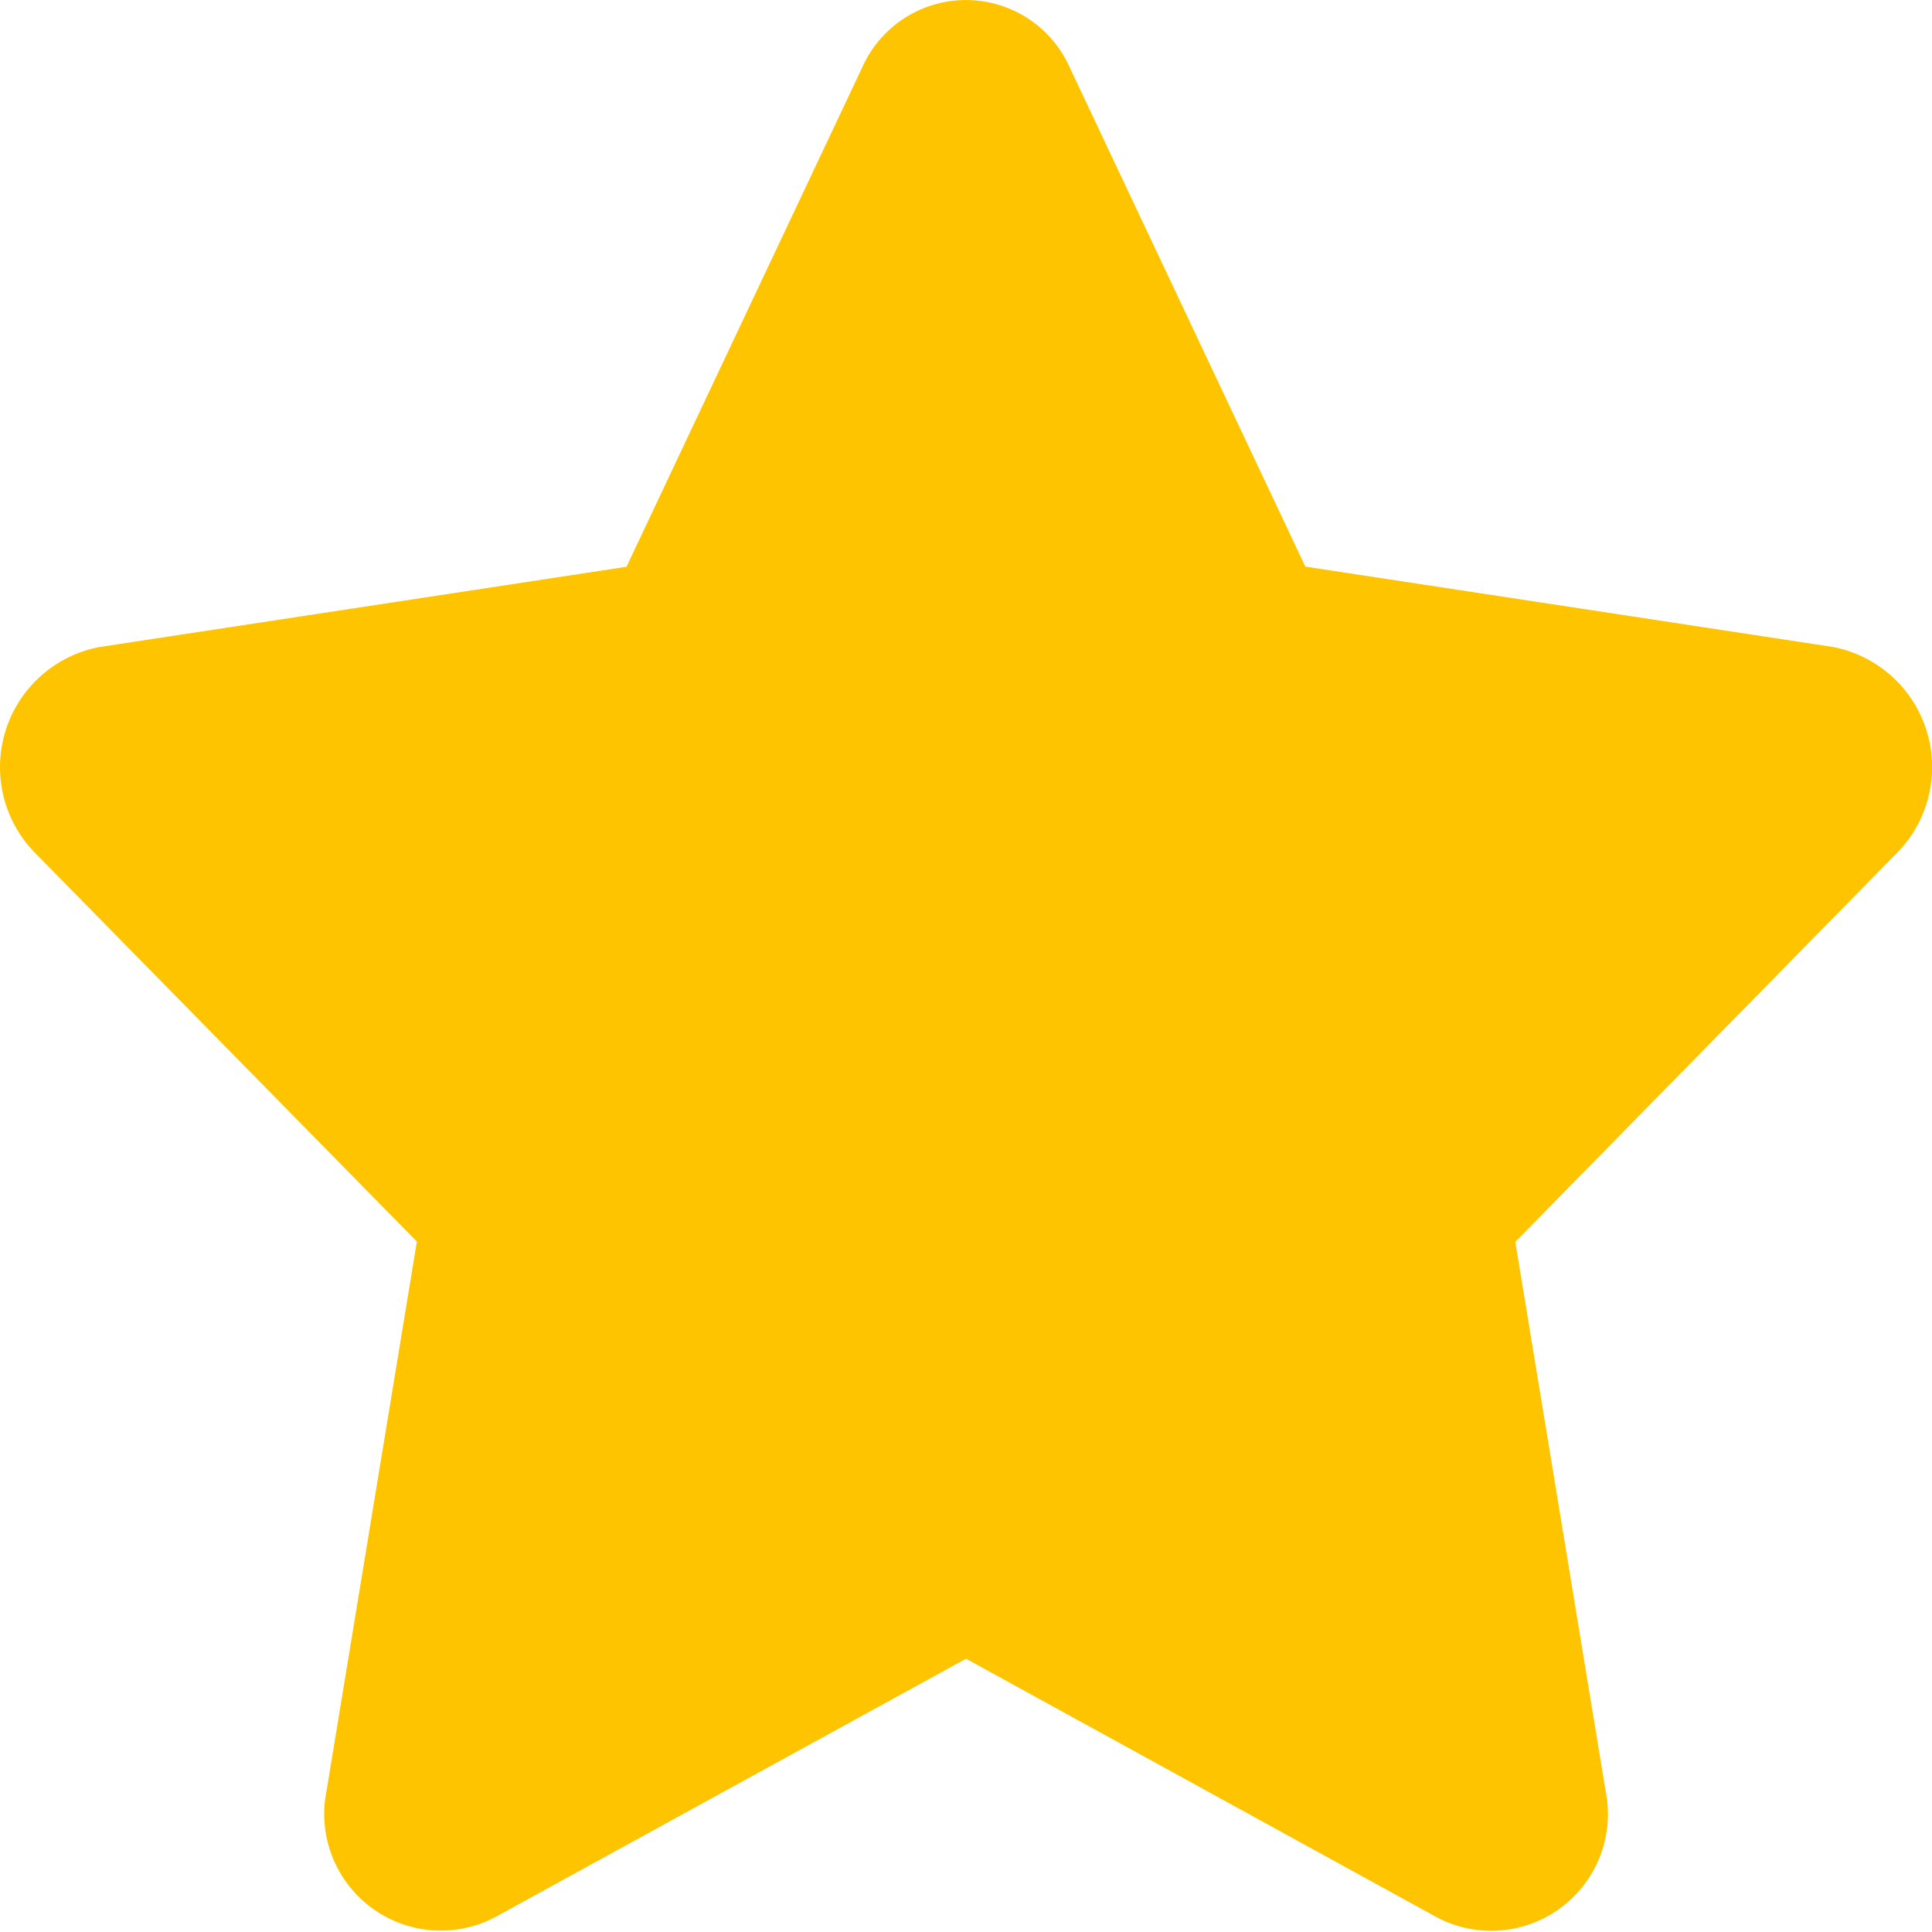 <svg xmlns="http://www.w3.org/2000/svg" width="22" height="22" viewBox="0 0 22 22"><defs><style>.a{fill:#ffc400;}</style></defs><path class="a" d="M30.319.753,27.634,6.441l-6.008.915A1.393,1.393,0,0,0,20.9,9.7l4.347,4.425-1.028,6.251a1.328,1.328,0,0,0,1.908,1.448L31.5,18.875l5.375,2.952a1.329,1.329,0,0,0,1.908-1.448l-1.028-6.251L42.1,9.7a1.393,1.393,0,0,0-.728-2.346l-6.008-.915L32.68.753A1.293,1.293,0,0,0,30.319.753Z" transform="translate(-20.5 0.013)"/></svg>